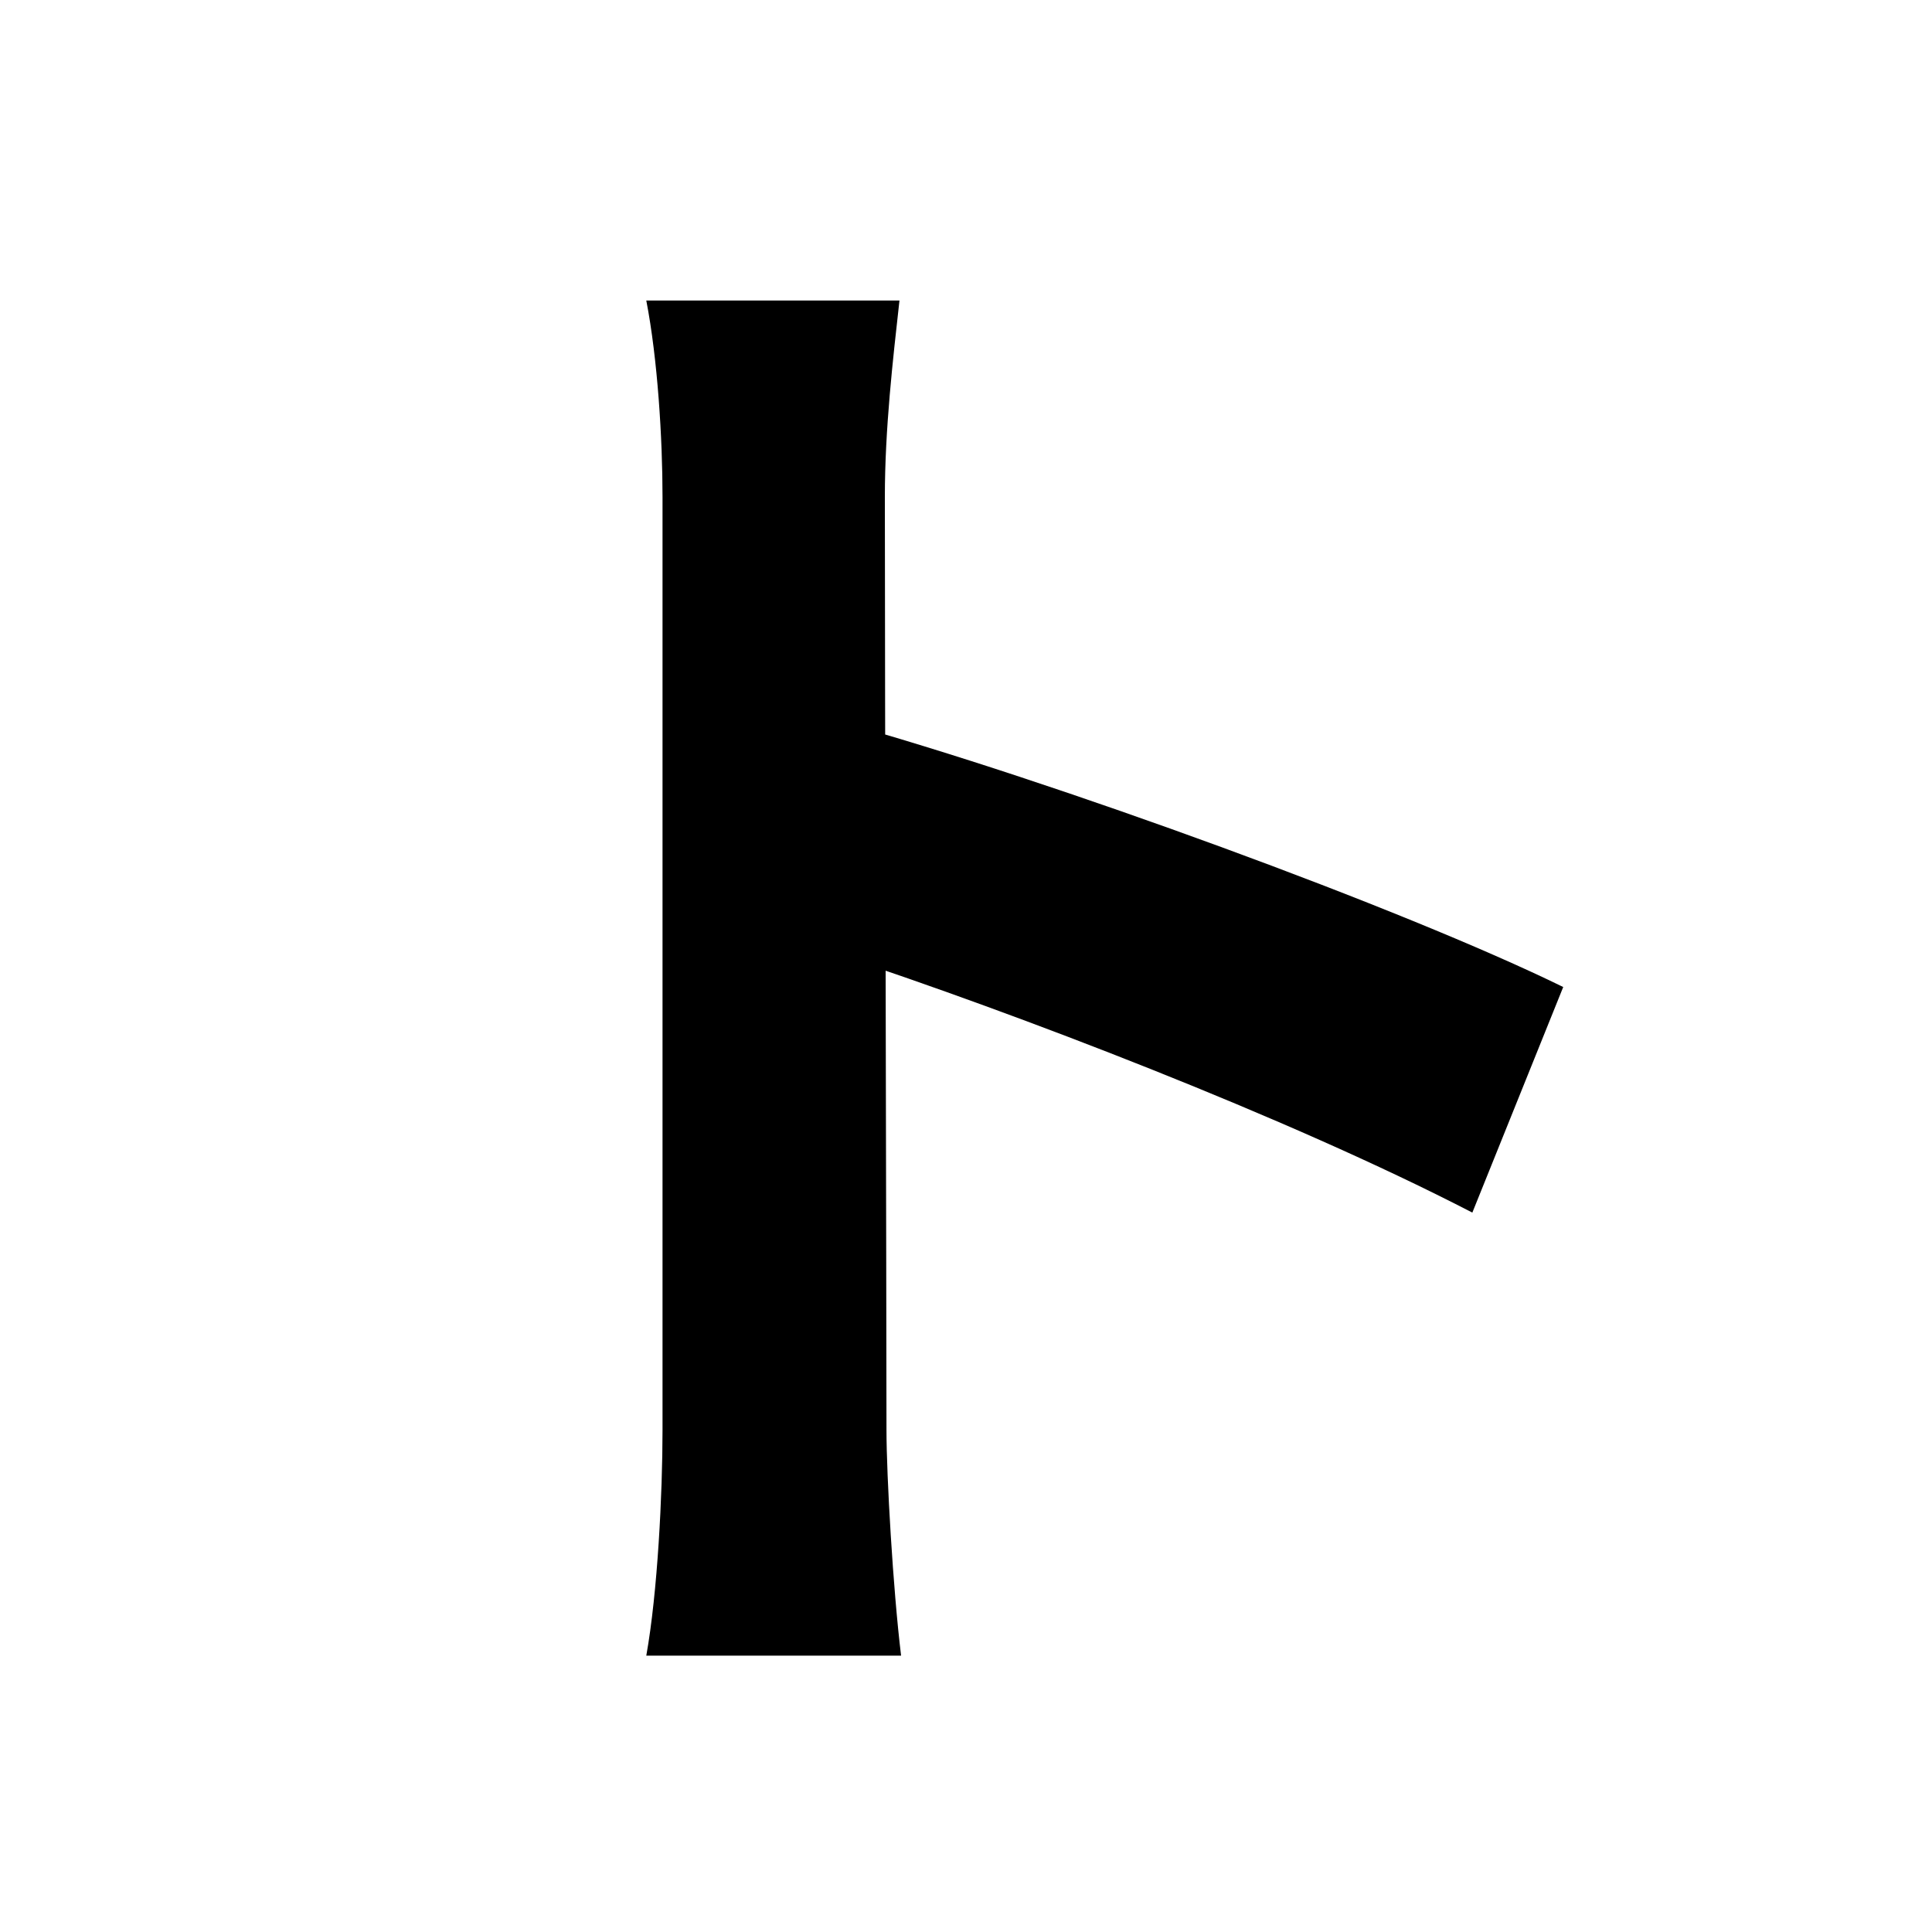 <svg width="100" height="100" viewBox="0 0 100 100" fill="none" xmlns="http://www.w3.org/2000/svg">
<path d="M34.292 74.02C34.292 77.296 34.04 82.42 33.452 85.696H46.64C46.22 82.252 45.884 76.372 45.884 74.02C45.884 67.804 45.8 34.96 45.8 25.72C45.8 22.192 46.22 18.58 46.556 15.556H33.452C34.04 18.58 34.292 22.696 34.292 25.72C34.292 32.776 34.292 67.552 34.292 74.02ZM43.364 37.312V49.408C52.52 52.432 66.632 57.808 76.208 62.764L80.912 51.088C72.68 47.056 54.536 40.42 43.364 37.312Z" fill="black"/>
</svg>
